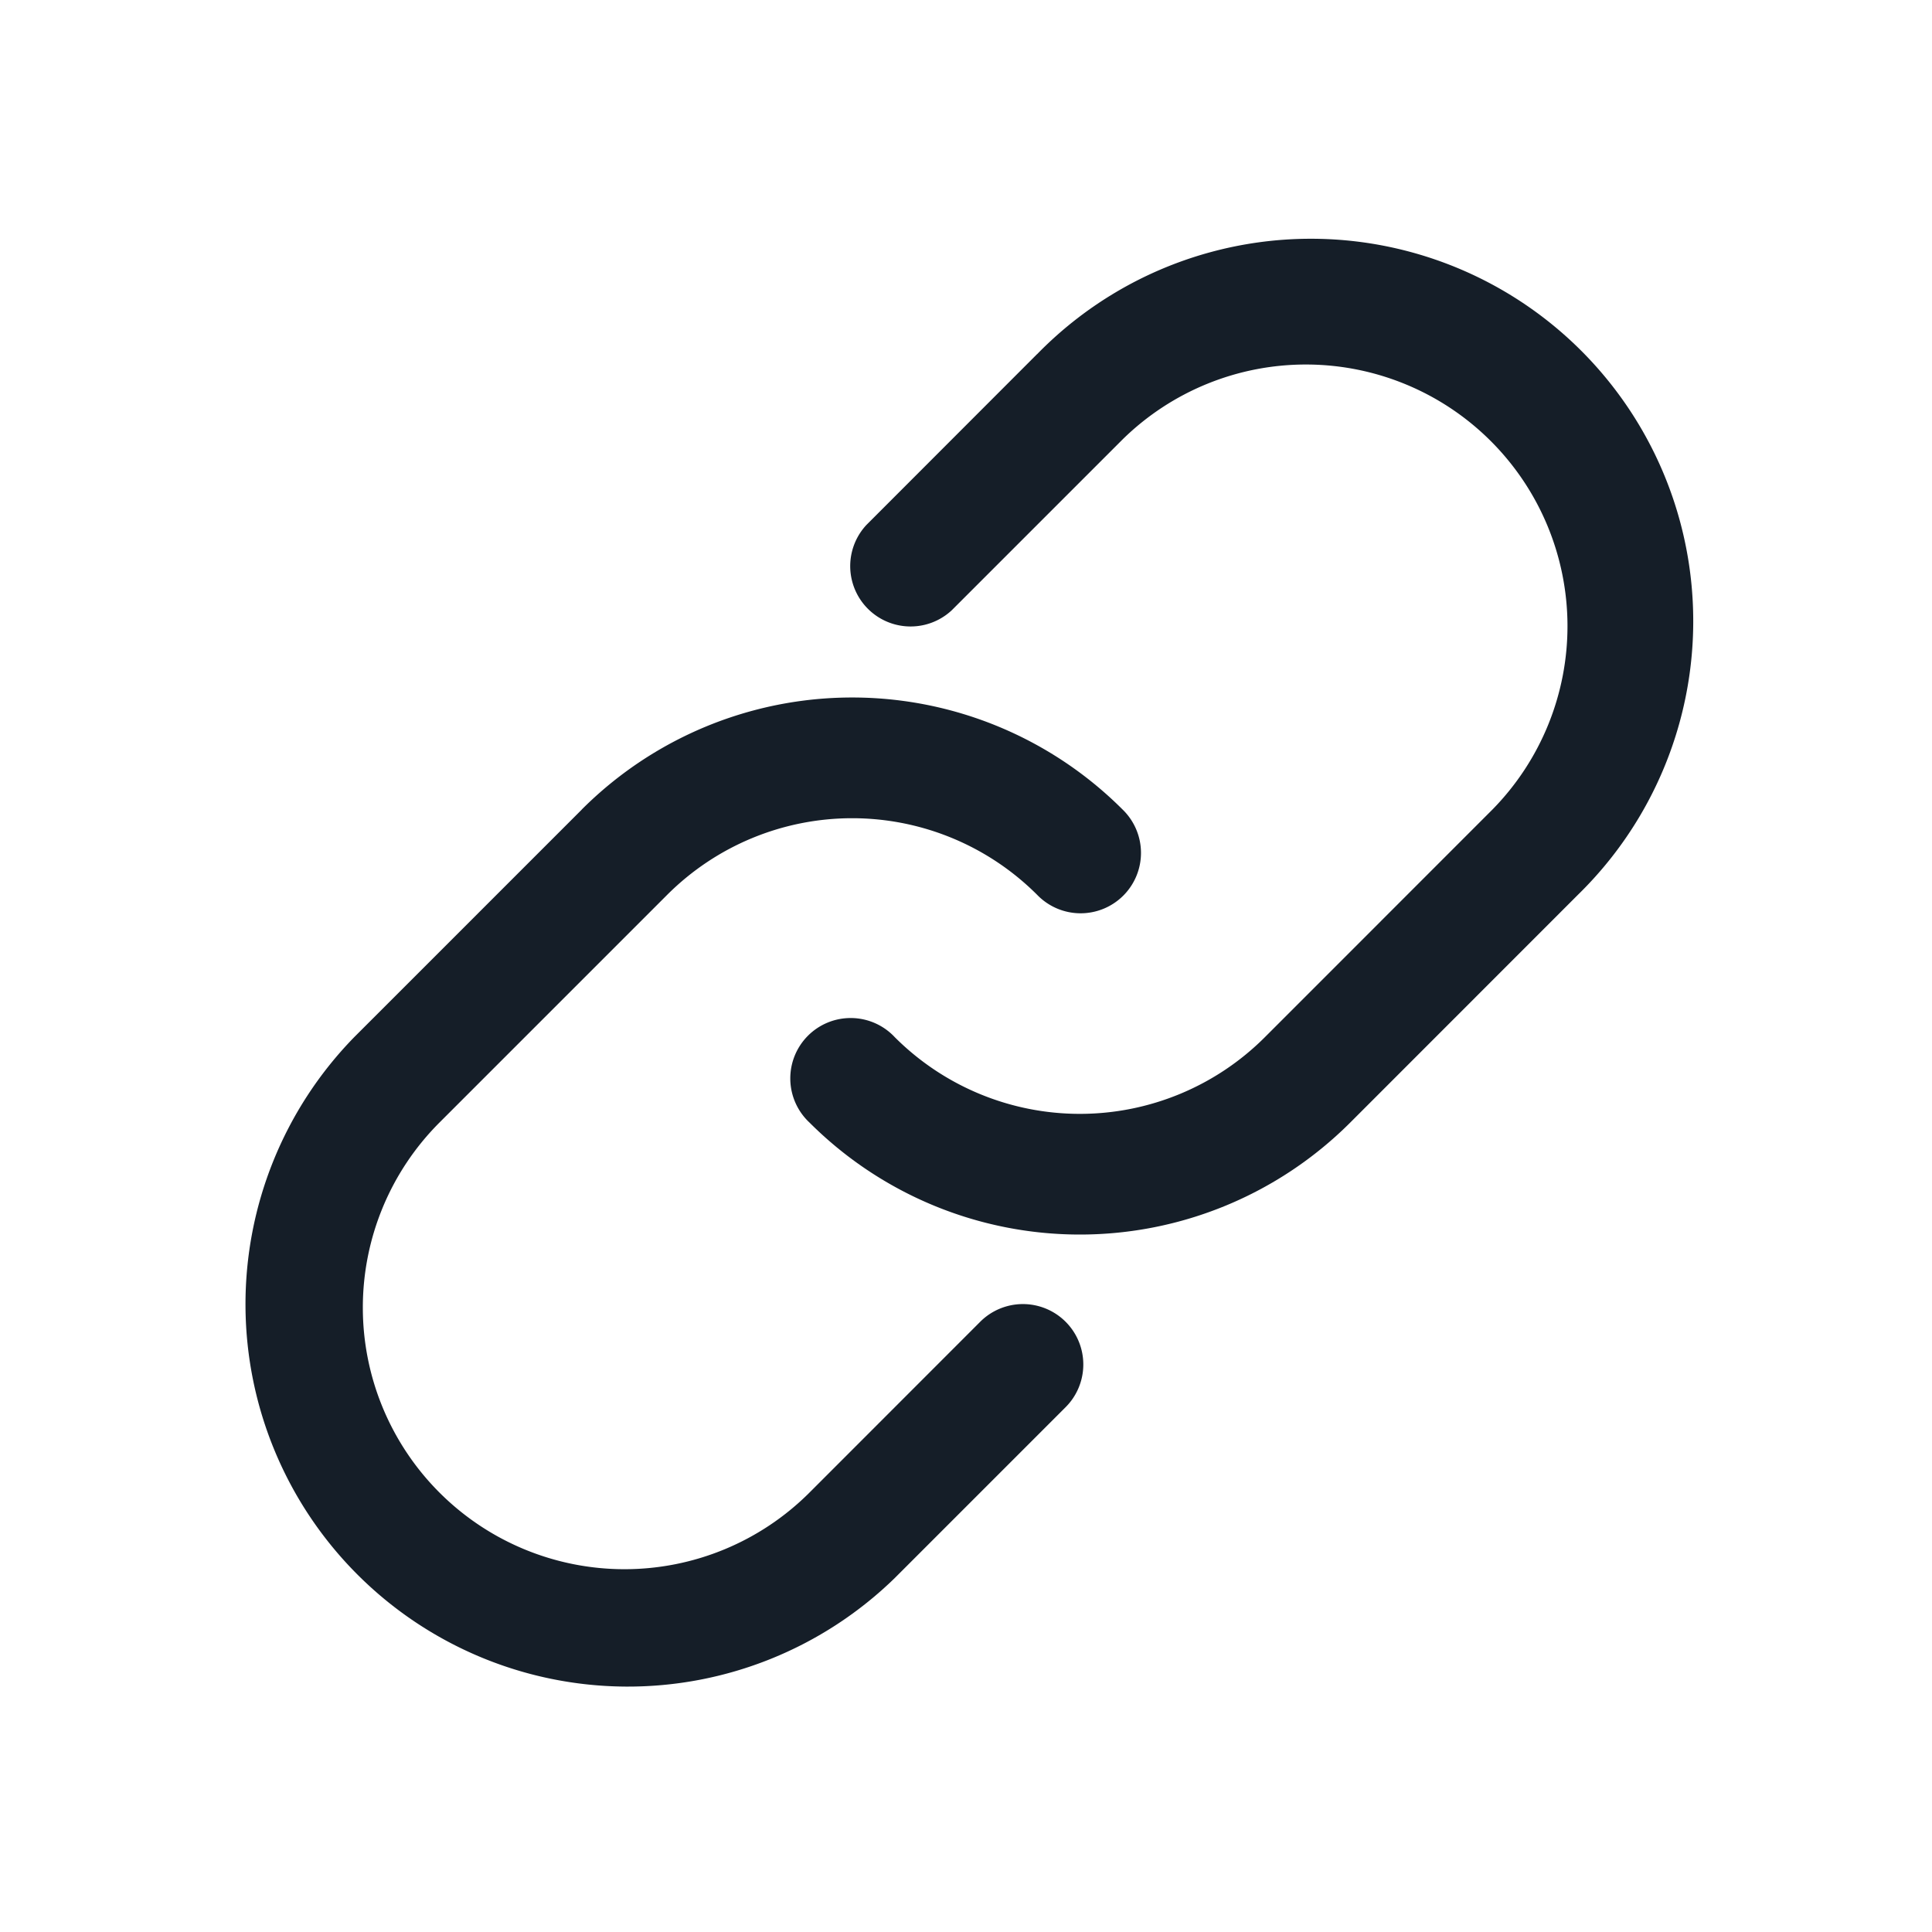 <svg viewBox="0 0 24 24" fill="none" xmlns="http://www.w3.org/2000/svg"><path fill-rule="evenodd" clip-rule="evenodd" d="M12.884 4.399a4.75 4.75 0 1 1 6.717 6.717l-2.828 2.829a4.75 4.75 0 0 1-6.717 0 .75.75 0 1 1 1.06-1.06 3.25 3.25 0 0 0 4.596 0l2.829-2.83a3.25 3.25 0 0 0-4.596-4.596l-2.122 2.122a.75.75 0 0 1-1.06-1.06l2.12-2.122Zm-5.657 5.657a4.75 4.75 0 0 1 6.718 0 .75.75 0 1 1-1.061 1.06 3.25 3.25 0 0 0-4.596 0l-2.829 2.829a3.25 3.25 0 1 0 4.597 4.596l2.12-2.121a.75.75 0 0 1 1.062 1.06l-2.122 2.122A4.75 4.75 0 0 1 4.4 12.884l2.828-2.828Z" fill="#151E28"/></svg>